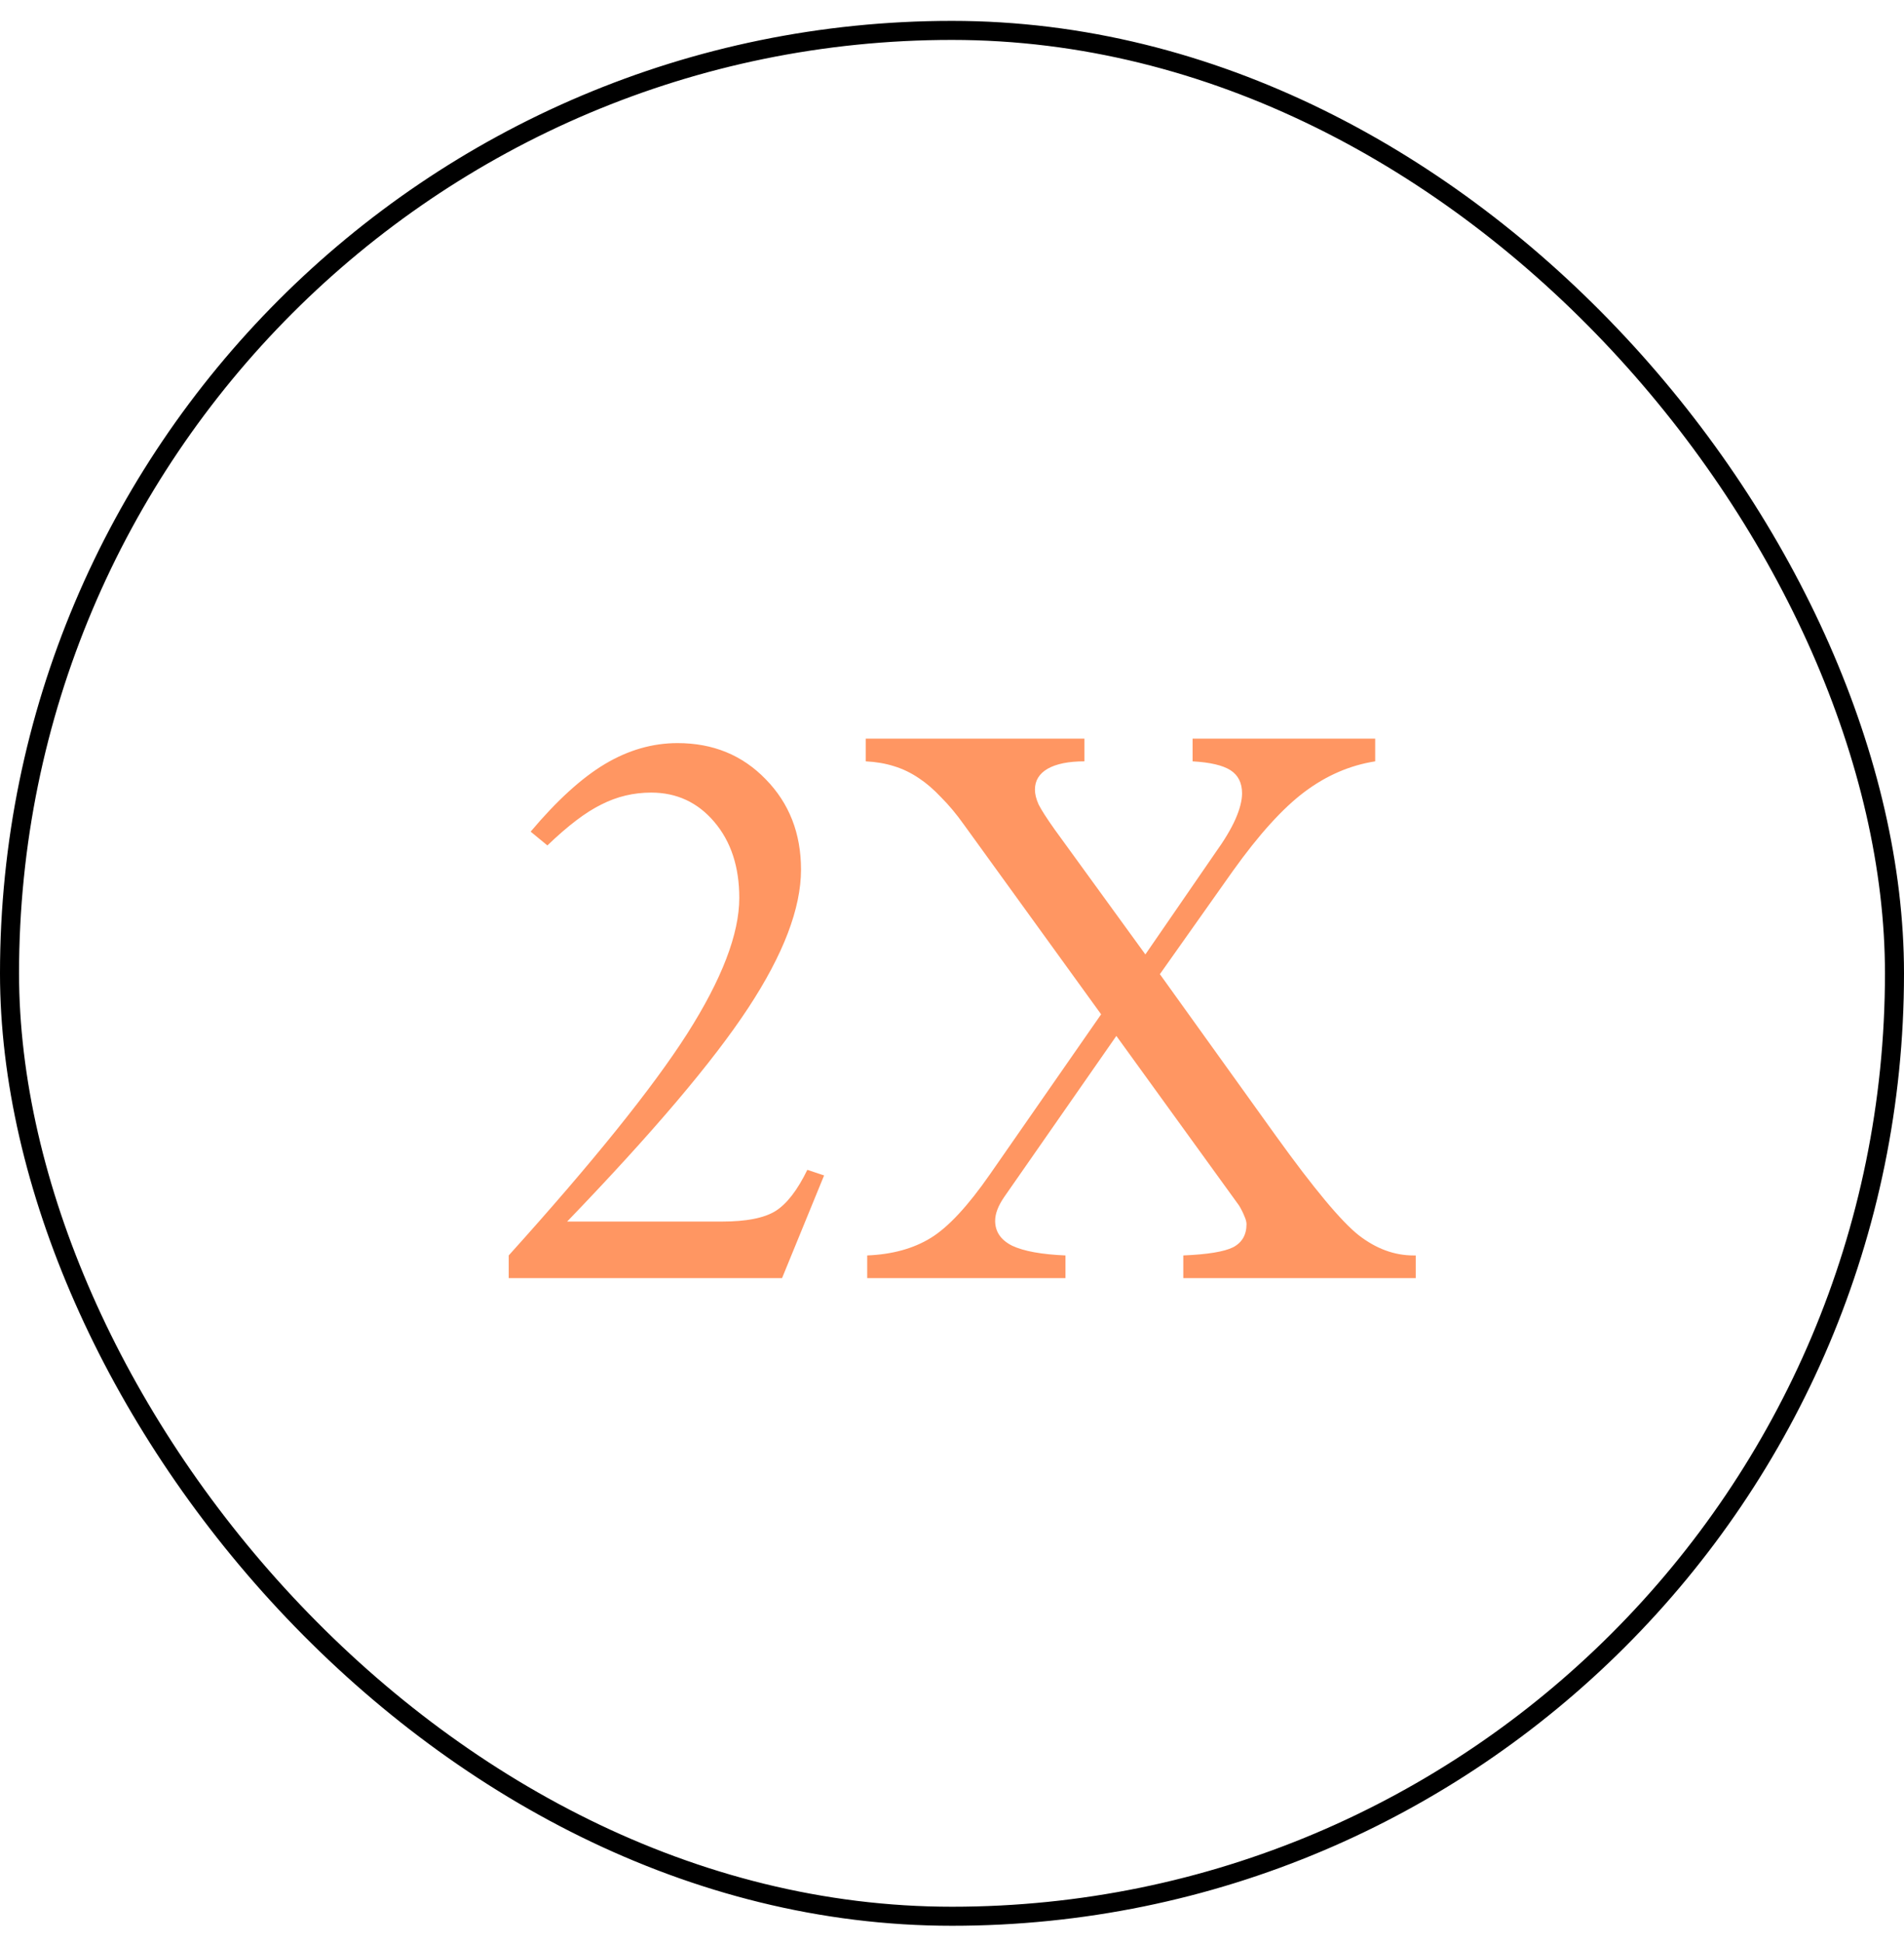 <svg width="50" height="51" viewBox="0 0 50 51" fill="none" xmlns="http://www.w3.org/2000/svg">
<rect x="0.25" y="0.798" width="49.5" height="49.5" rx="24.75" stroke="black" stroke-width="0.5"/>
<path d="M13.359 33.548V32.953C15.573 30.498 17.135 28.558 18.047 27.132C18.958 25.7 19.414 24.512 19.414 23.568C19.414 22.754 19.196 22.09 18.76 21.576C18.324 21.061 17.77 20.804 17.1 20.804C16.637 20.804 16.201 20.908 15.791 21.117C15.381 21.318 14.909 21.677 14.375 22.191L13.935 21.829C14.626 21.009 15.277 20.417 15.889 20.052C16.501 19.688 17.135 19.505 17.793 19.505C18.724 19.505 19.495 19.821 20.107 20.453C20.726 21.084 21.035 21.875 21.035 22.826C21.035 23.841 20.573 25.052 19.648 26.458C18.724 27.865 17.139 29.733 14.893 32.064H18.955C19.593 32.064 20.062 31.973 20.361 31.79C20.661 31.602 20.941 31.24 21.201 30.706L21.641 30.853L20.537 33.548H13.359ZM22.773 33.548V32.953C23.431 32.926 23.988 32.773 24.443 32.493C24.899 32.214 25.417 31.657 25.996 30.824L28.916 26.624L25.312 21.644C25.117 21.37 24.919 21.133 24.717 20.931C24.521 20.723 24.329 20.557 24.141 20.433C23.932 20.29 23.711 20.182 23.477 20.111C23.249 20.039 23.001 19.997 22.734 19.984V19.388H28.477V19.984C28.06 19.984 27.738 20.049 27.51 20.179C27.288 20.309 27.178 20.492 27.178 20.726C27.178 20.843 27.21 20.973 27.275 21.117C27.347 21.26 27.487 21.478 27.695 21.771L30.078 25.052L31.914 22.386C32.148 22.061 32.324 21.768 32.441 21.507C32.559 21.24 32.617 21.012 32.617 20.824C32.617 20.55 32.516 20.348 32.315 20.218C32.113 20.088 31.781 20.01 31.318 19.984V19.388H36.113V19.984C35.449 20.088 34.831 20.355 34.258 20.785C33.685 21.214 33.057 21.908 32.373 22.865L30.459 25.57L33.516 29.828C34.505 31.201 35.228 32.067 35.684 32.425C36.139 32.777 36.618 32.953 37.119 32.953H37.178V33.548H31.074V32.953C31.712 32.926 32.148 32.855 32.383 32.738C32.617 32.614 32.734 32.412 32.734 32.132C32.734 32.074 32.715 32.002 32.676 31.917C32.643 31.833 32.598 31.742 32.539 31.644L29.316 27.191L26.377 31.41C26.292 31.533 26.23 31.647 26.191 31.751C26.152 31.855 26.133 31.953 26.133 32.044C26.133 32.331 26.283 32.549 26.582 32.699C26.888 32.842 27.354 32.926 27.979 32.953V33.548H22.773Z" fill="#FF9662"/>
</svg>
